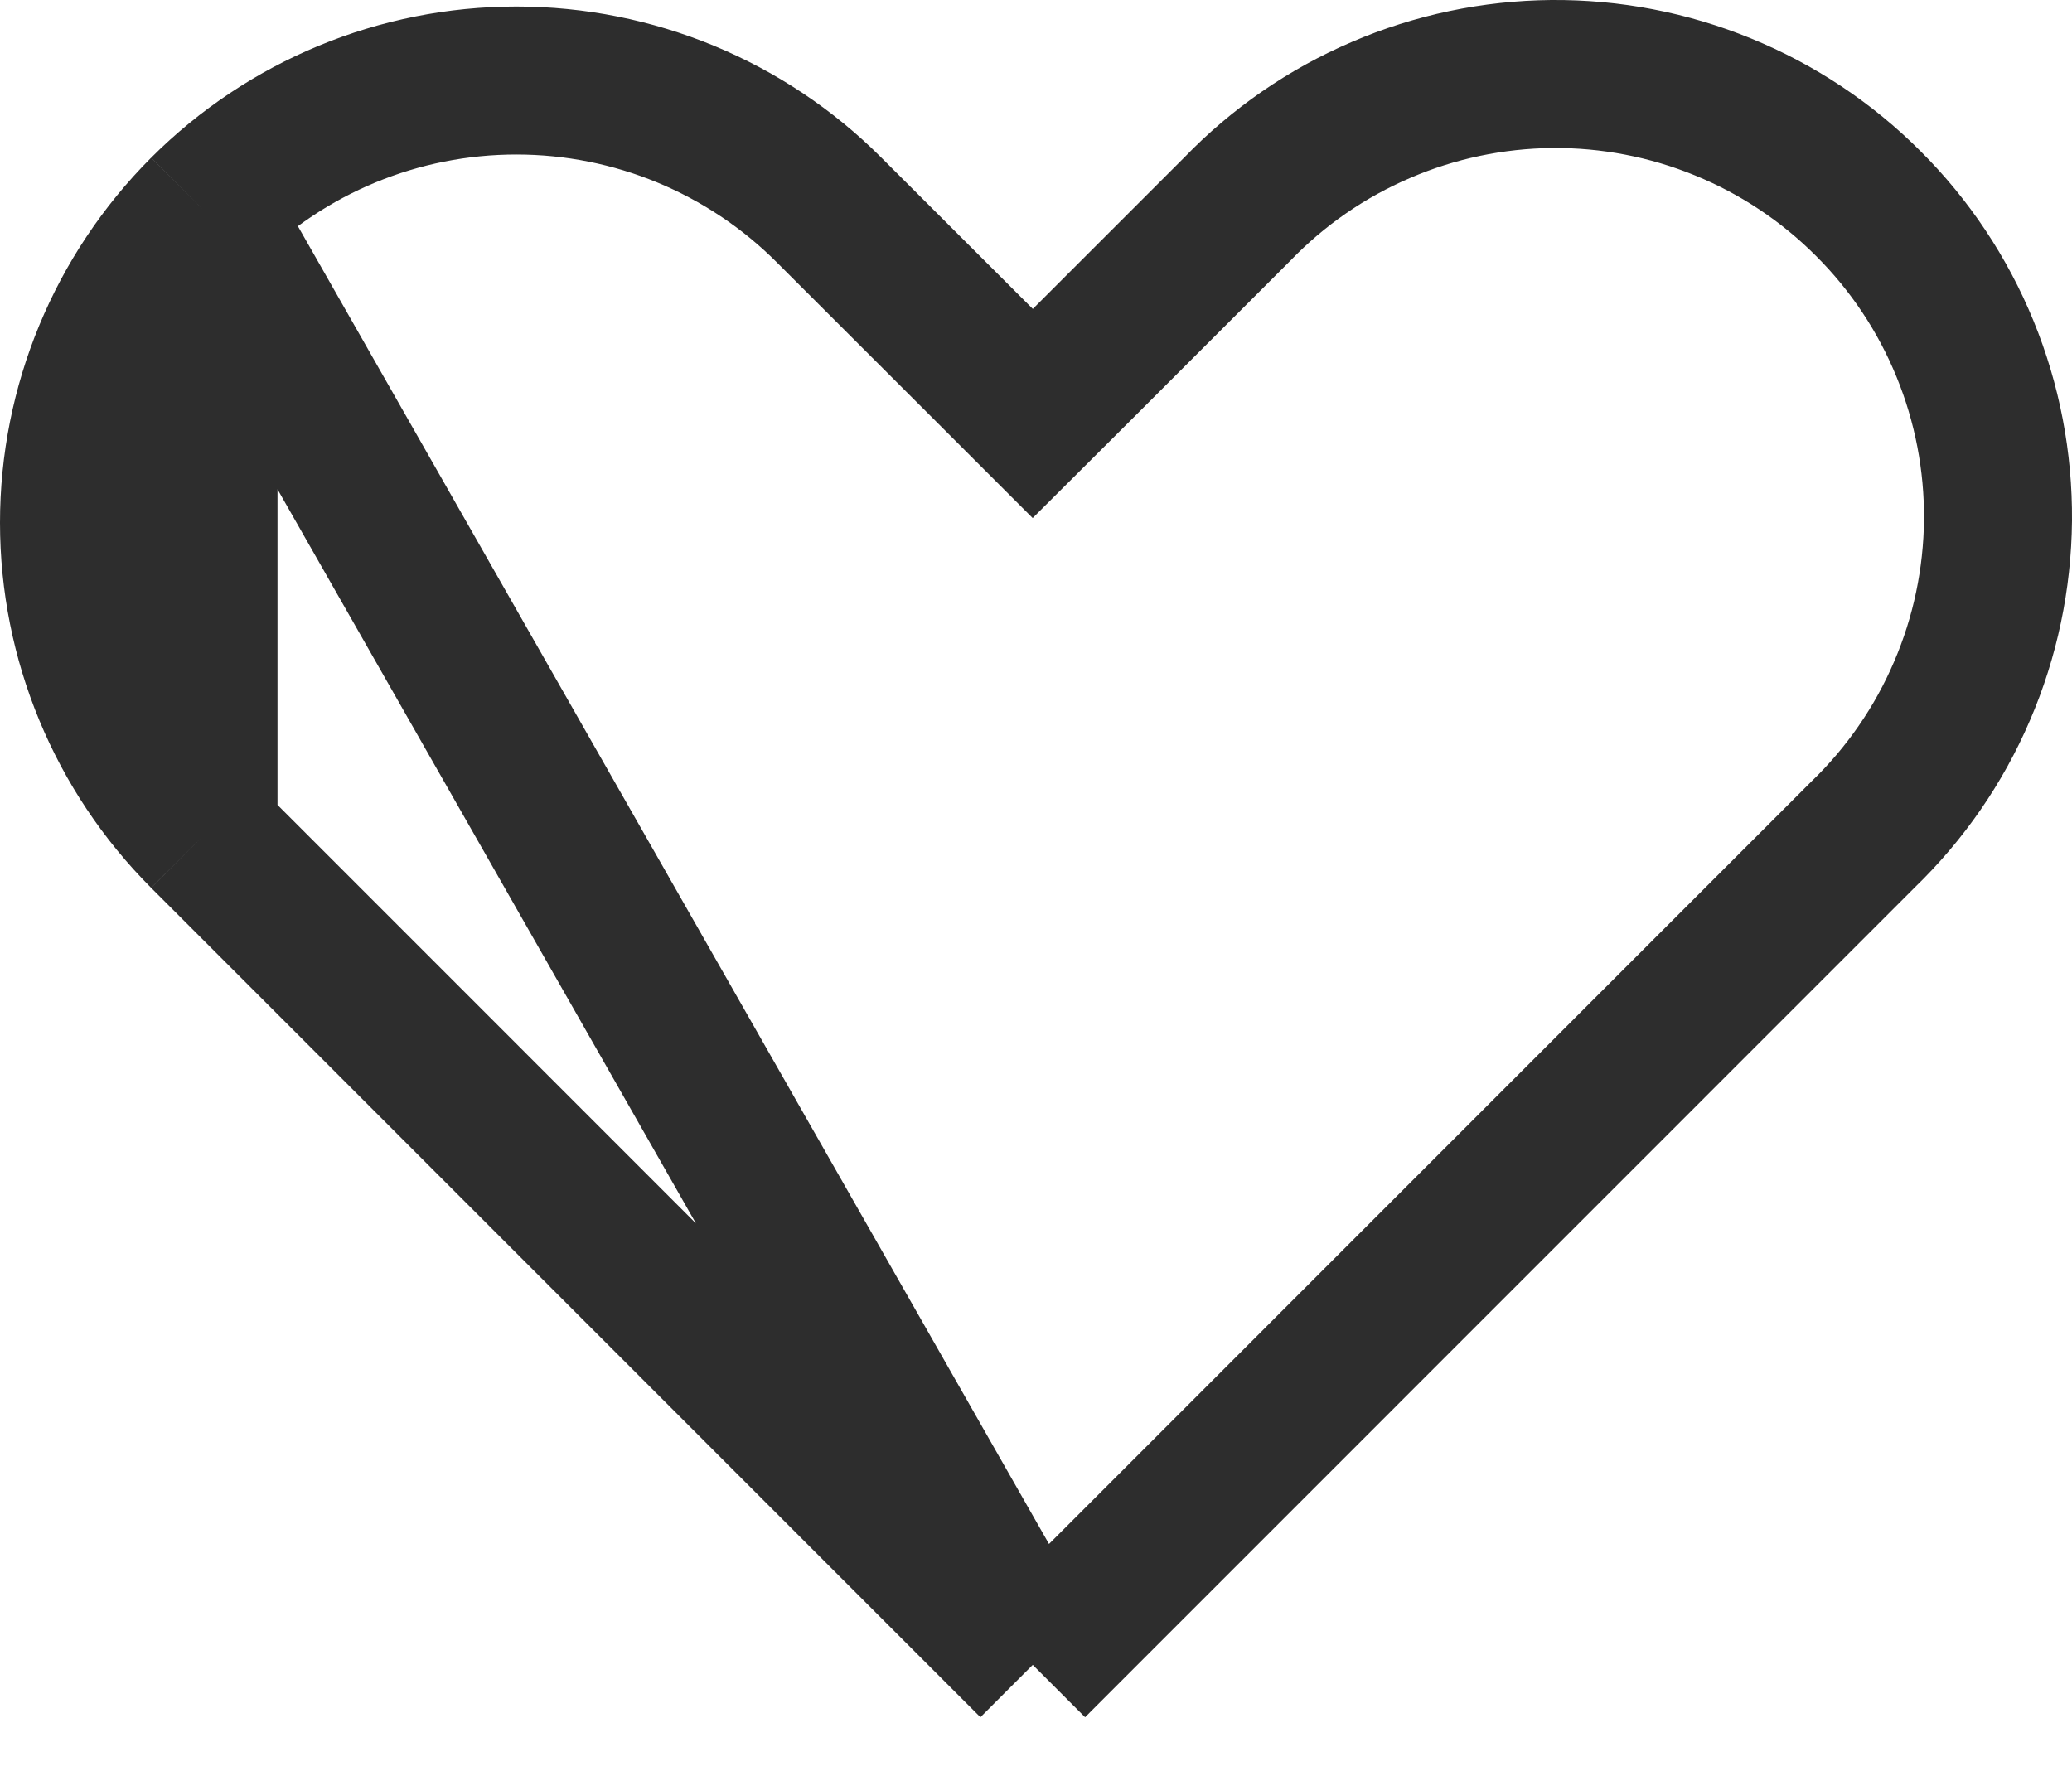 <svg width="14" height="12" viewBox="0 0 14 12" fill="none" xmlns="http://www.w3.org/2000/svg">
<path d="M6.978 11.25L12.581 5.646L12.587 5.64L12.587 5.64C12.873 5.364 13.101 5.034 13.257 4.669C13.414 4.305 13.496 3.912 13.5 3.515C13.503 3.119 13.428 2.725 13.277 2.357C13.127 1.99 12.905 1.656 12.624 1.376C12.344 1.095 12.01 0.873 11.643 0.723C11.275 0.572 10.882 0.497 10.485 0.5C10.088 0.504 9.695 0.586 9.331 0.743C8.966 0.899 8.636 1.127 8.36 1.413L8.354 1.419L8.354 1.419L7.332 2.441L6.978 2.794L6.625 2.441L5.602 1.419L5.602 1.419C5.042 0.858 4.281 0.544 3.489 0.544C2.696 0.544 1.936 0.858 1.375 1.419C1.375 1.419 1.375 1.419 1.375 1.419M6.978 11.25L1.375 1.419M6.978 11.25L1.375 5.646M6.978 11.25L1.375 5.646M1.375 1.419C0.815 1.98 0.5 2.74 0.5 3.532C0.5 4.325 0.815 5.085 1.375 5.646M1.375 1.419L1.375 5.646M1.375 5.646C1.375 5.646 1.375 5.646 1.375 5.646M1.375 5.646L1.375 5.646" stroke="#2D2D2D"/>
</svg>
